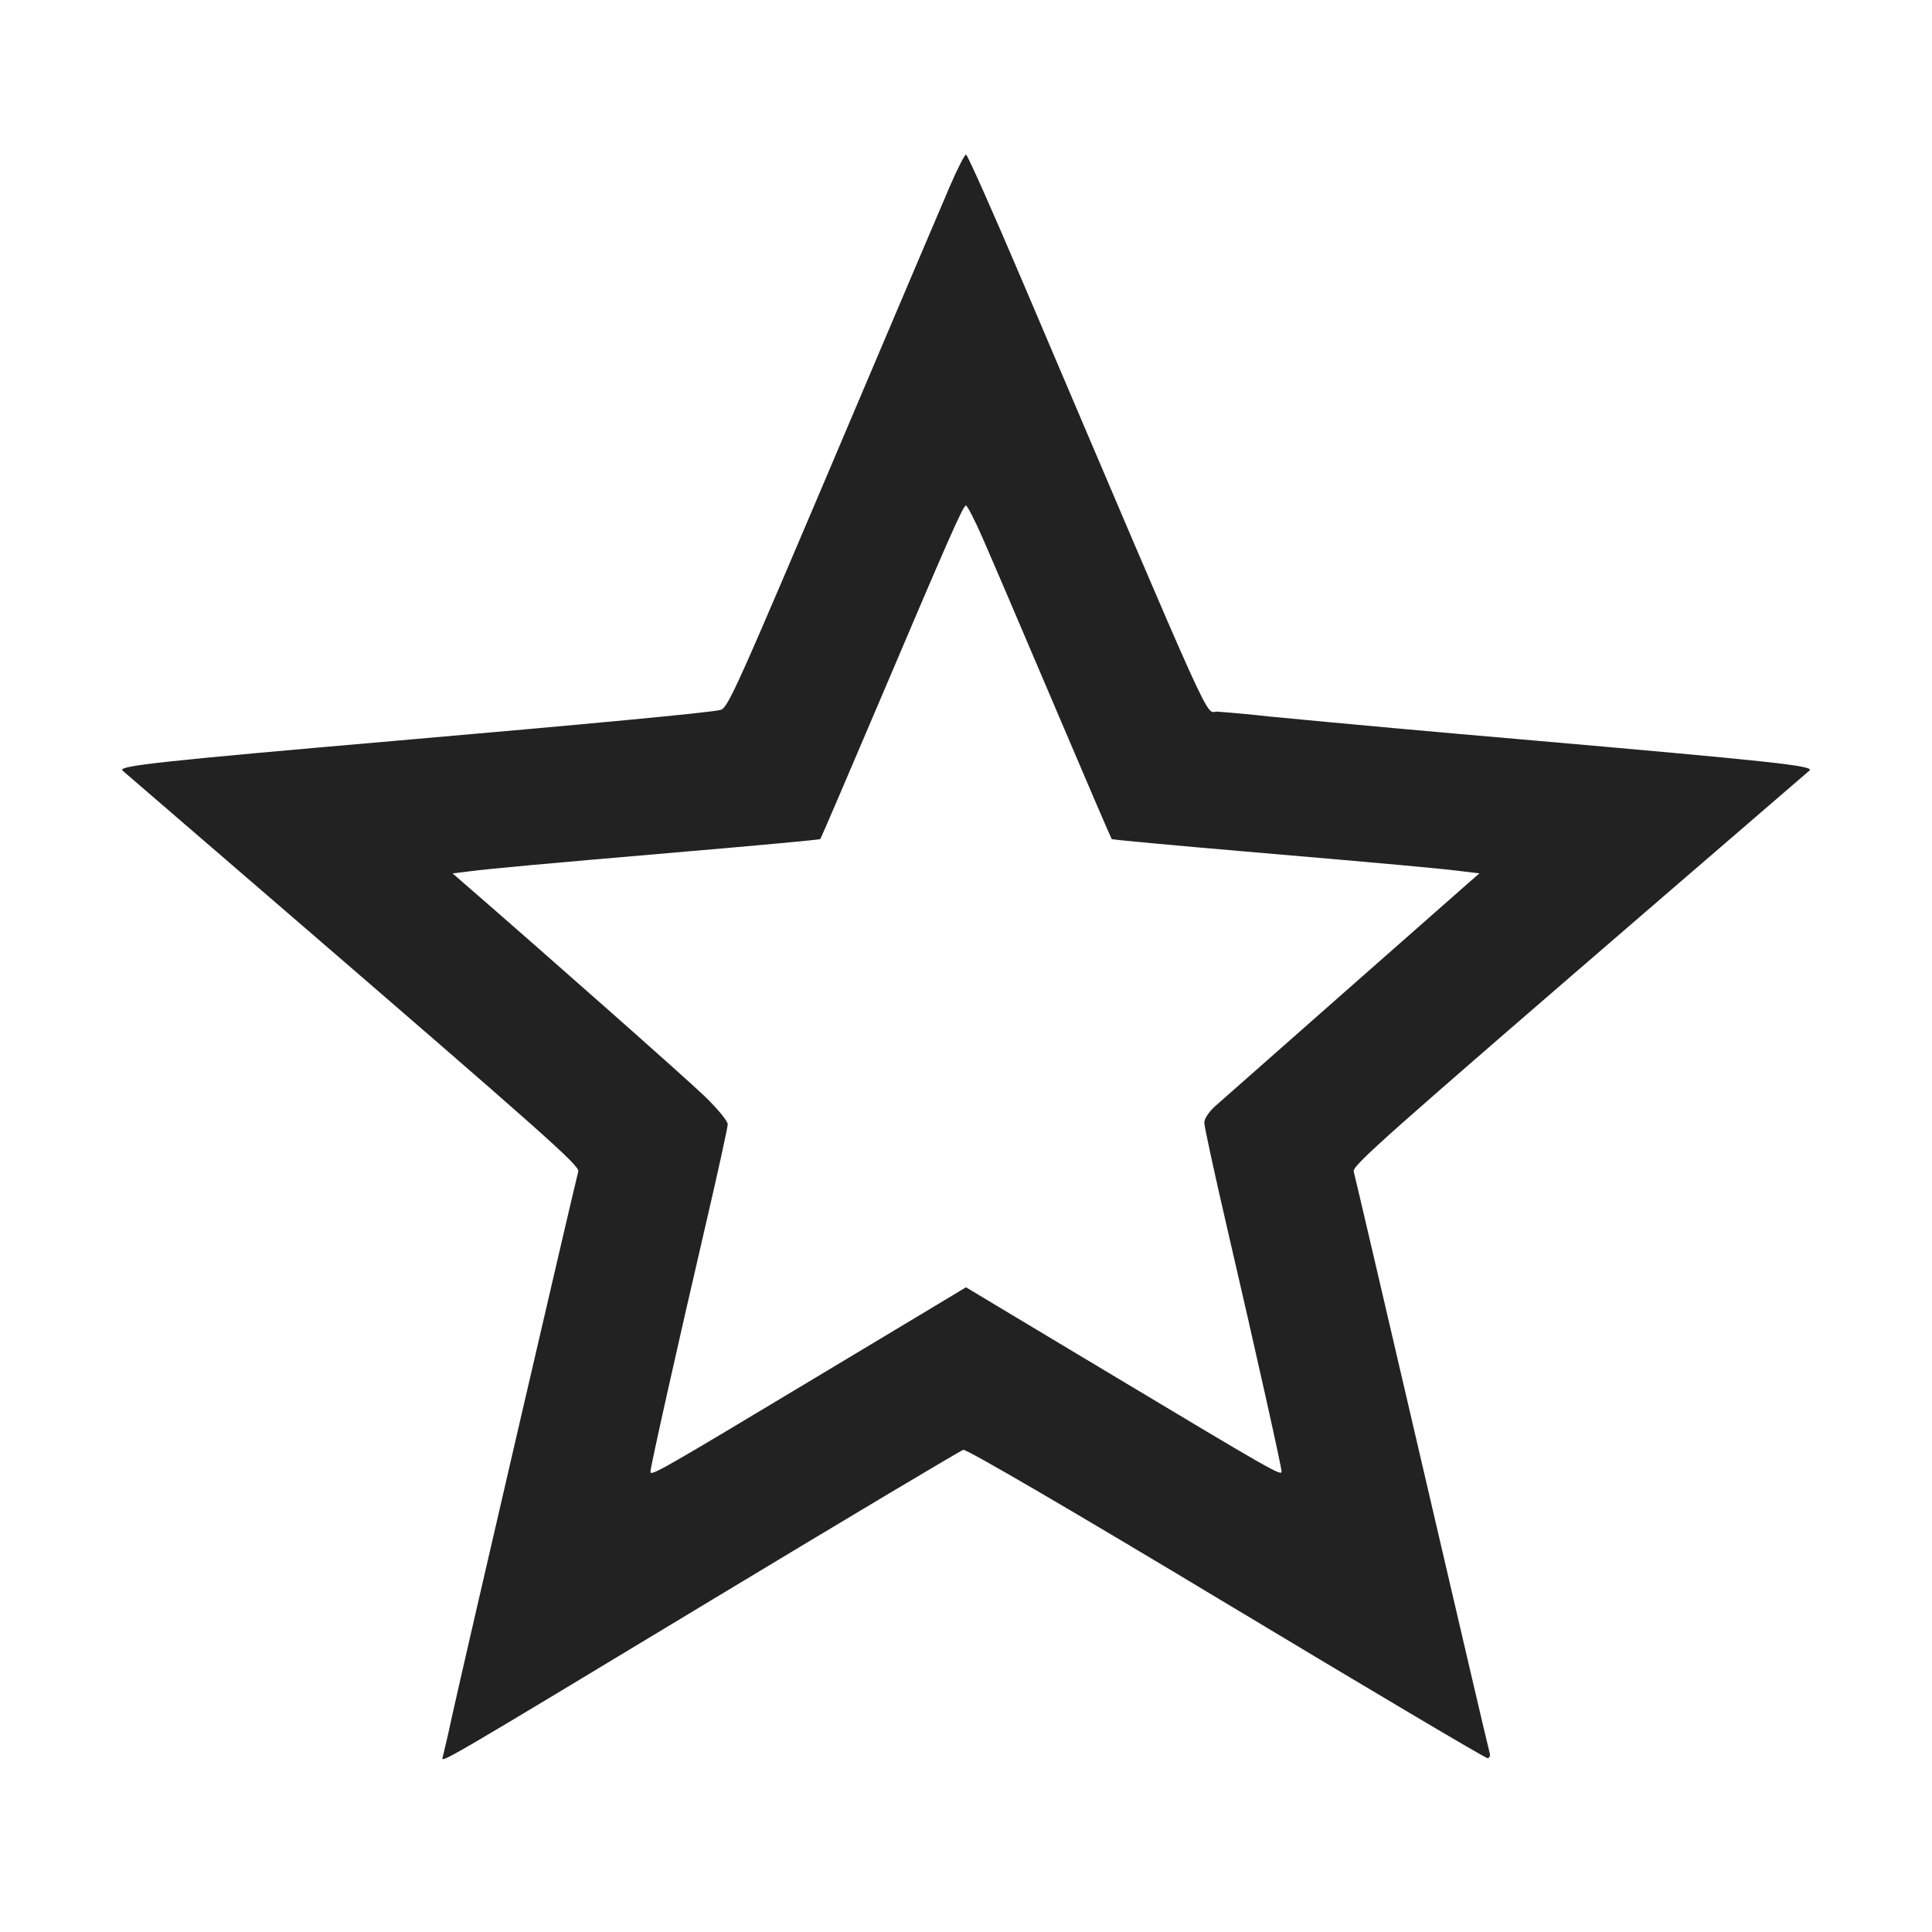<svg width="64" height="64" viewBox="0 0 64 64" fill="none" xmlns="http://www.w3.org/2000/svg">
<path fill-rule="evenodd" clip-rule="evenodd" d="M31.47 6.16C31.223 6.732 29.83 10.008 28.375 13.44C24.29 23.072 24.115 23.461 23.854 23.521C23.467 23.609 19.621 23.974 13.177 24.533C5.235 25.223 3.867 25.372 4.062 25.529C4.087 25.549 6.243 27.407 8.853 29.659C18.162 37.688 19.212 38.62 19.156 38.809C19.071 39.095 15.293 55.395 14.986 56.8C14.886 57.273 14.779 57.745 14.663 58.215C14.596 58.421 14.696 58.363 23.52 53.035C28.037 50.308 31.814 48.055 31.911 48.028C32.018 47.999 35.54 50.056 40.616 53.11C45.306 55.931 49.201 58.24 49.272 58.24C49.346 58.24 49.376 58.16 49.343 58.053C49.311 57.951 48.298 53.619 47.091 48.427C45.884 43.235 44.873 38.907 44.844 38.809C44.788 38.62 45.779 37.74 55.147 29.658C57.757 27.405 59.913 25.547 59.938 25.528C60.138 25.372 58.811 25.228 50.293 24.484C47.541 24.248 44.791 23.998 42.042 23.735C41.468 23.67 40.892 23.616 40.316 23.573C39.909 23.573 40.383 24.62 33.865 9.307C32.885 7.004 32.046 5.12 32.001 5.12C31.956 5.12 31.717 5.588 31.47 6.16ZM32.535 17.787C32.788 18.359 33.849 20.837 34.893 23.294C35.937 25.75 36.808 27.777 36.827 27.796C36.847 27.816 38.853 28.002 41.285 28.21C46.157 28.628 47.681 28.767 48.477 28.867L49.008 28.933L48.623 29.267C48.412 29.45 46.525 31.112 44.43 32.96C43.04 34.187 41.649 35.414 40.258 36.64C40.057 36.816 39.893 37.062 39.893 37.187C39.893 37.312 40.232 38.872 40.645 40.654C41.598 44.761 42.453 48.59 42.453 48.747C42.453 48.904 42.115 48.711 36.614 45.411L32 42.644L27.12 45.574C21.819 48.757 21.547 48.913 21.547 48.749C21.547 48.594 22.467 44.481 23.355 40.665C23.768 38.889 24.107 37.349 24.107 37.243C24.107 37.136 23.759 36.714 23.333 36.305C22.731 35.725 18.165 31.686 15.377 29.267L14.992 28.933L15.523 28.867C16.319 28.767 17.843 28.628 22.715 28.21C25.147 28.002 27.153 27.816 27.173 27.796C27.192 27.777 28.063 25.75 29.107 23.294C31.491 17.684 31.905 16.747 32 16.747C32.042 16.747 32.283 17.215 32.535 17.787Z" fill="#222222"/>
</svg>
